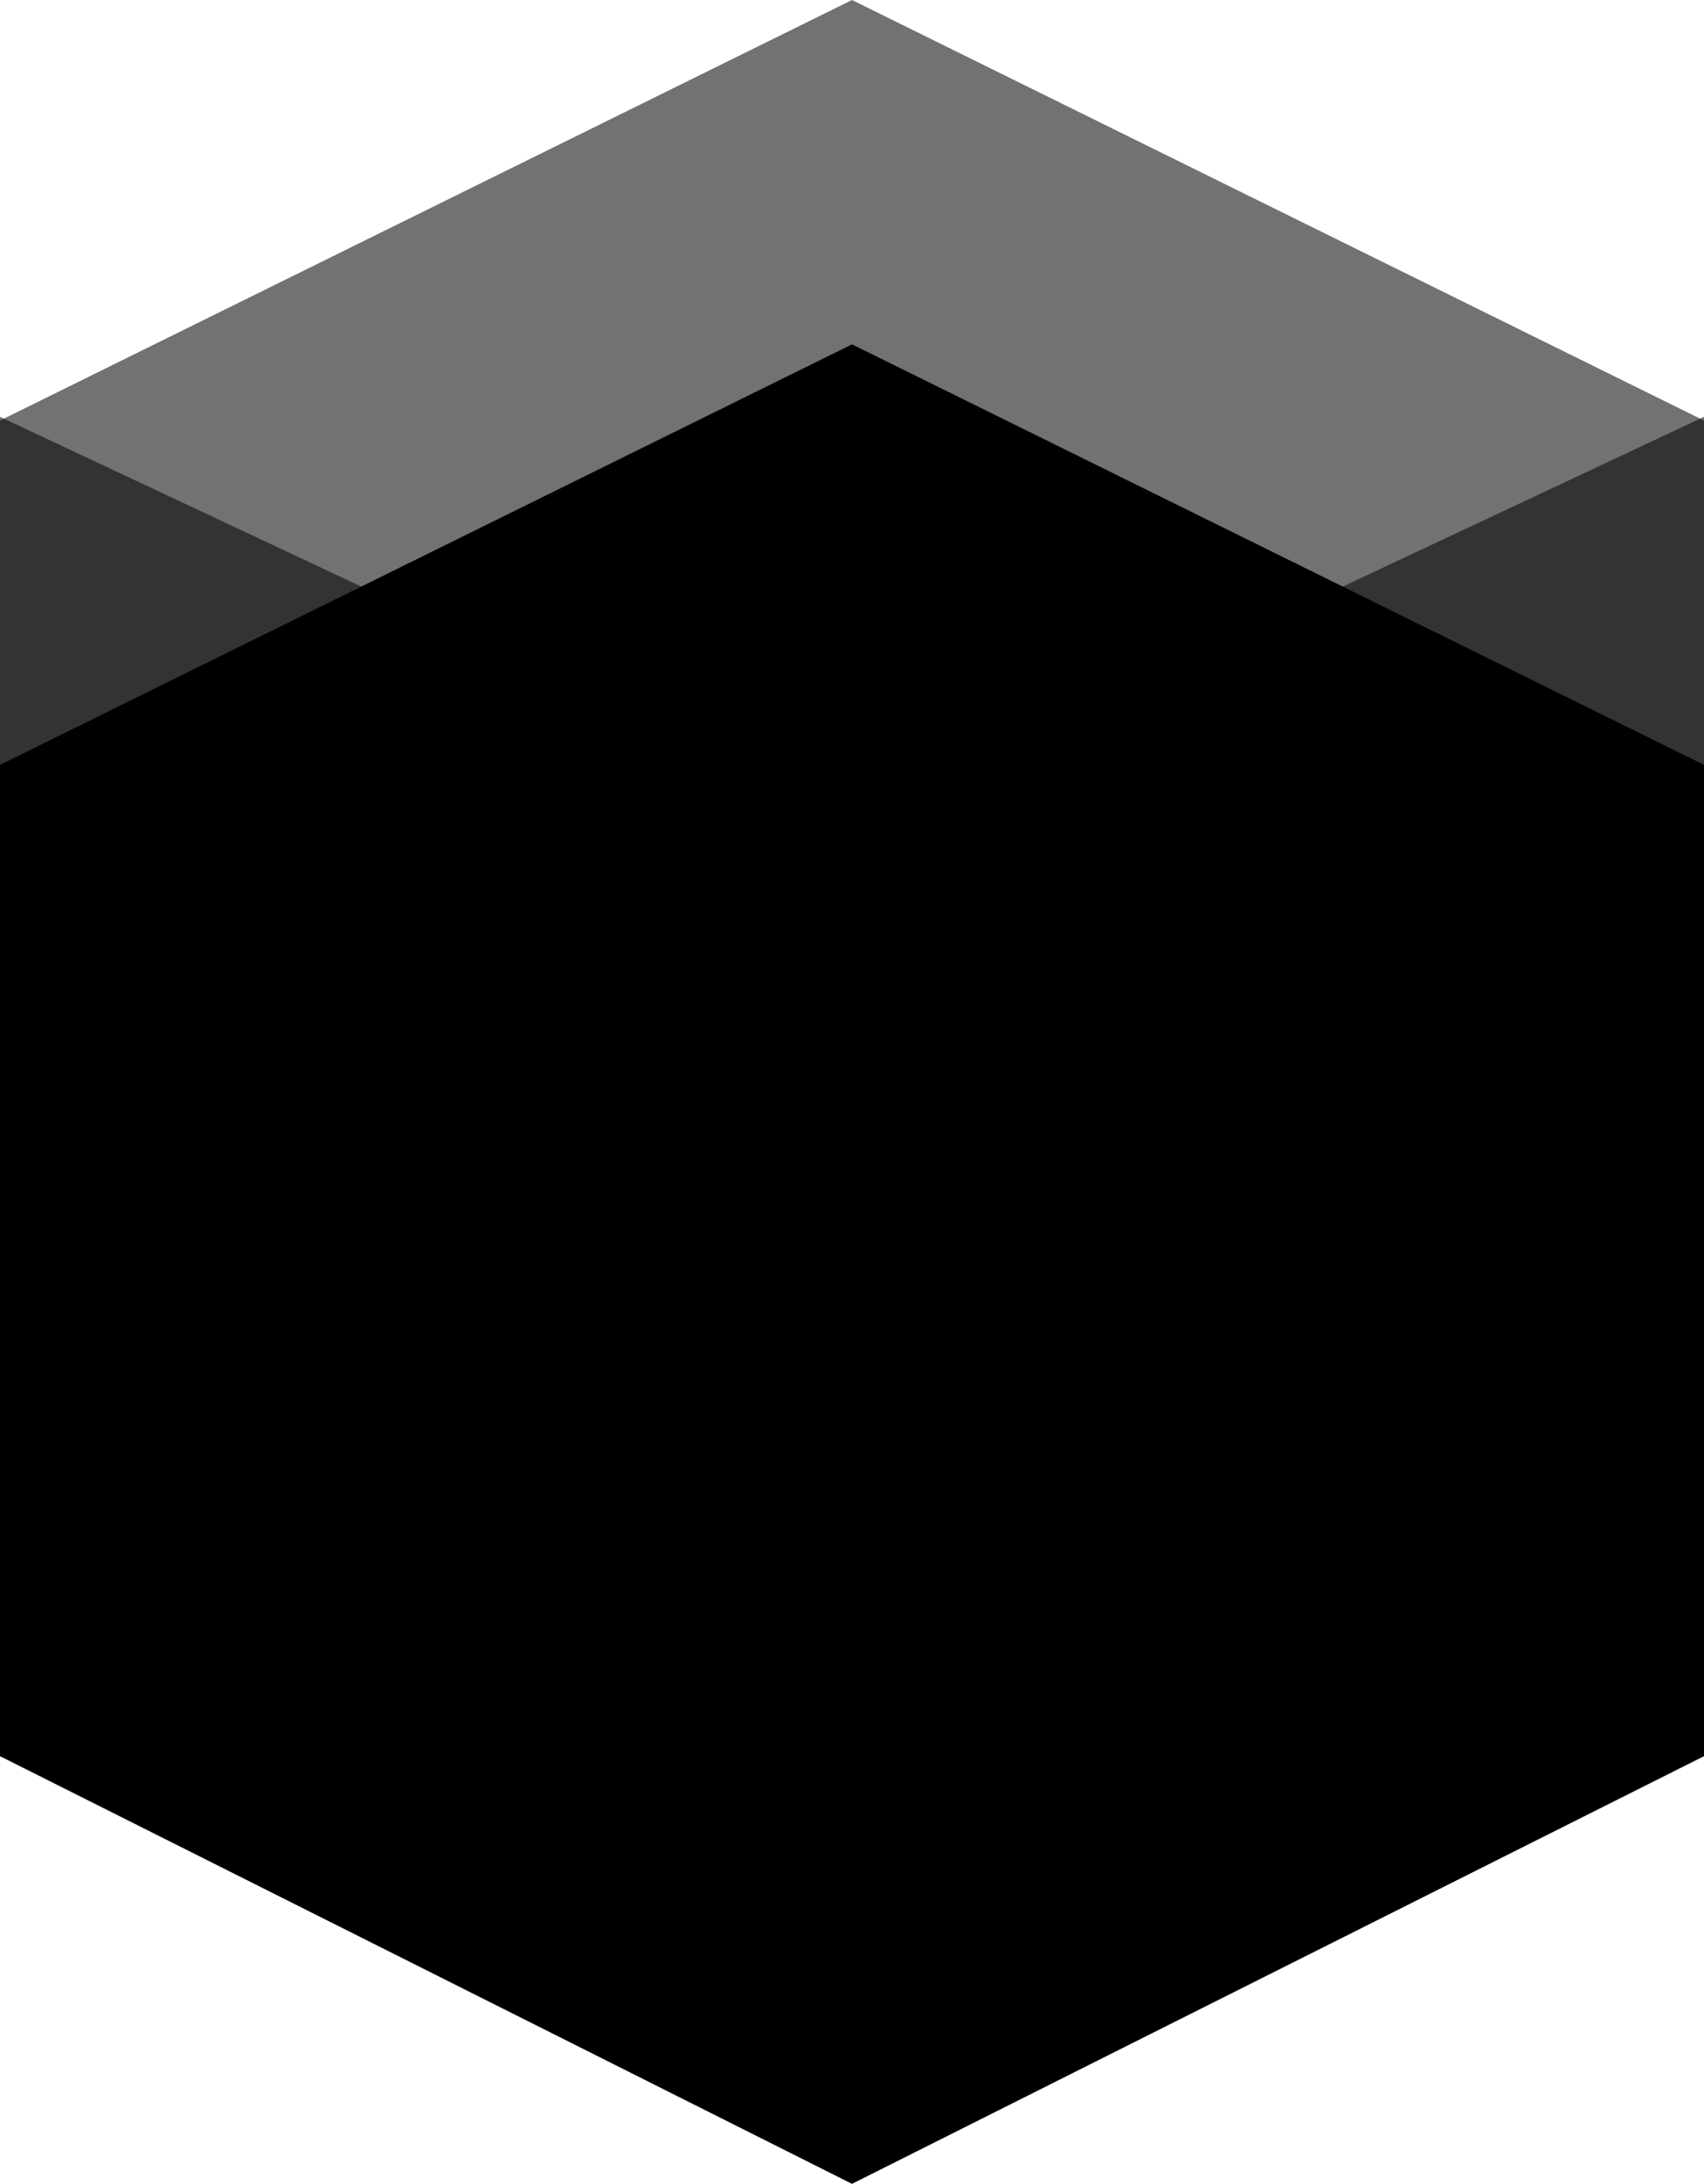 <svg xmlns="http://www.w3.org/2000/svg" viewBox="0 0 256 328.17">
  <path d="M128 72.17 0 135.367v128.535l128 64.268 128-64.268V135.367z"/>
  <path d="M128 51.745 0 114.94v128.536l128 64.268 128-64.268V114.94z"/>
  <path d="M128 0 0 63.197v128.535L128 256l128-64.268V63.197z" opacity=".553"/>
  <path d="M128 122.795 0 62.638v128.908L128 256l128-64.454V62.638z" opacity=".553"/>
</svg>

